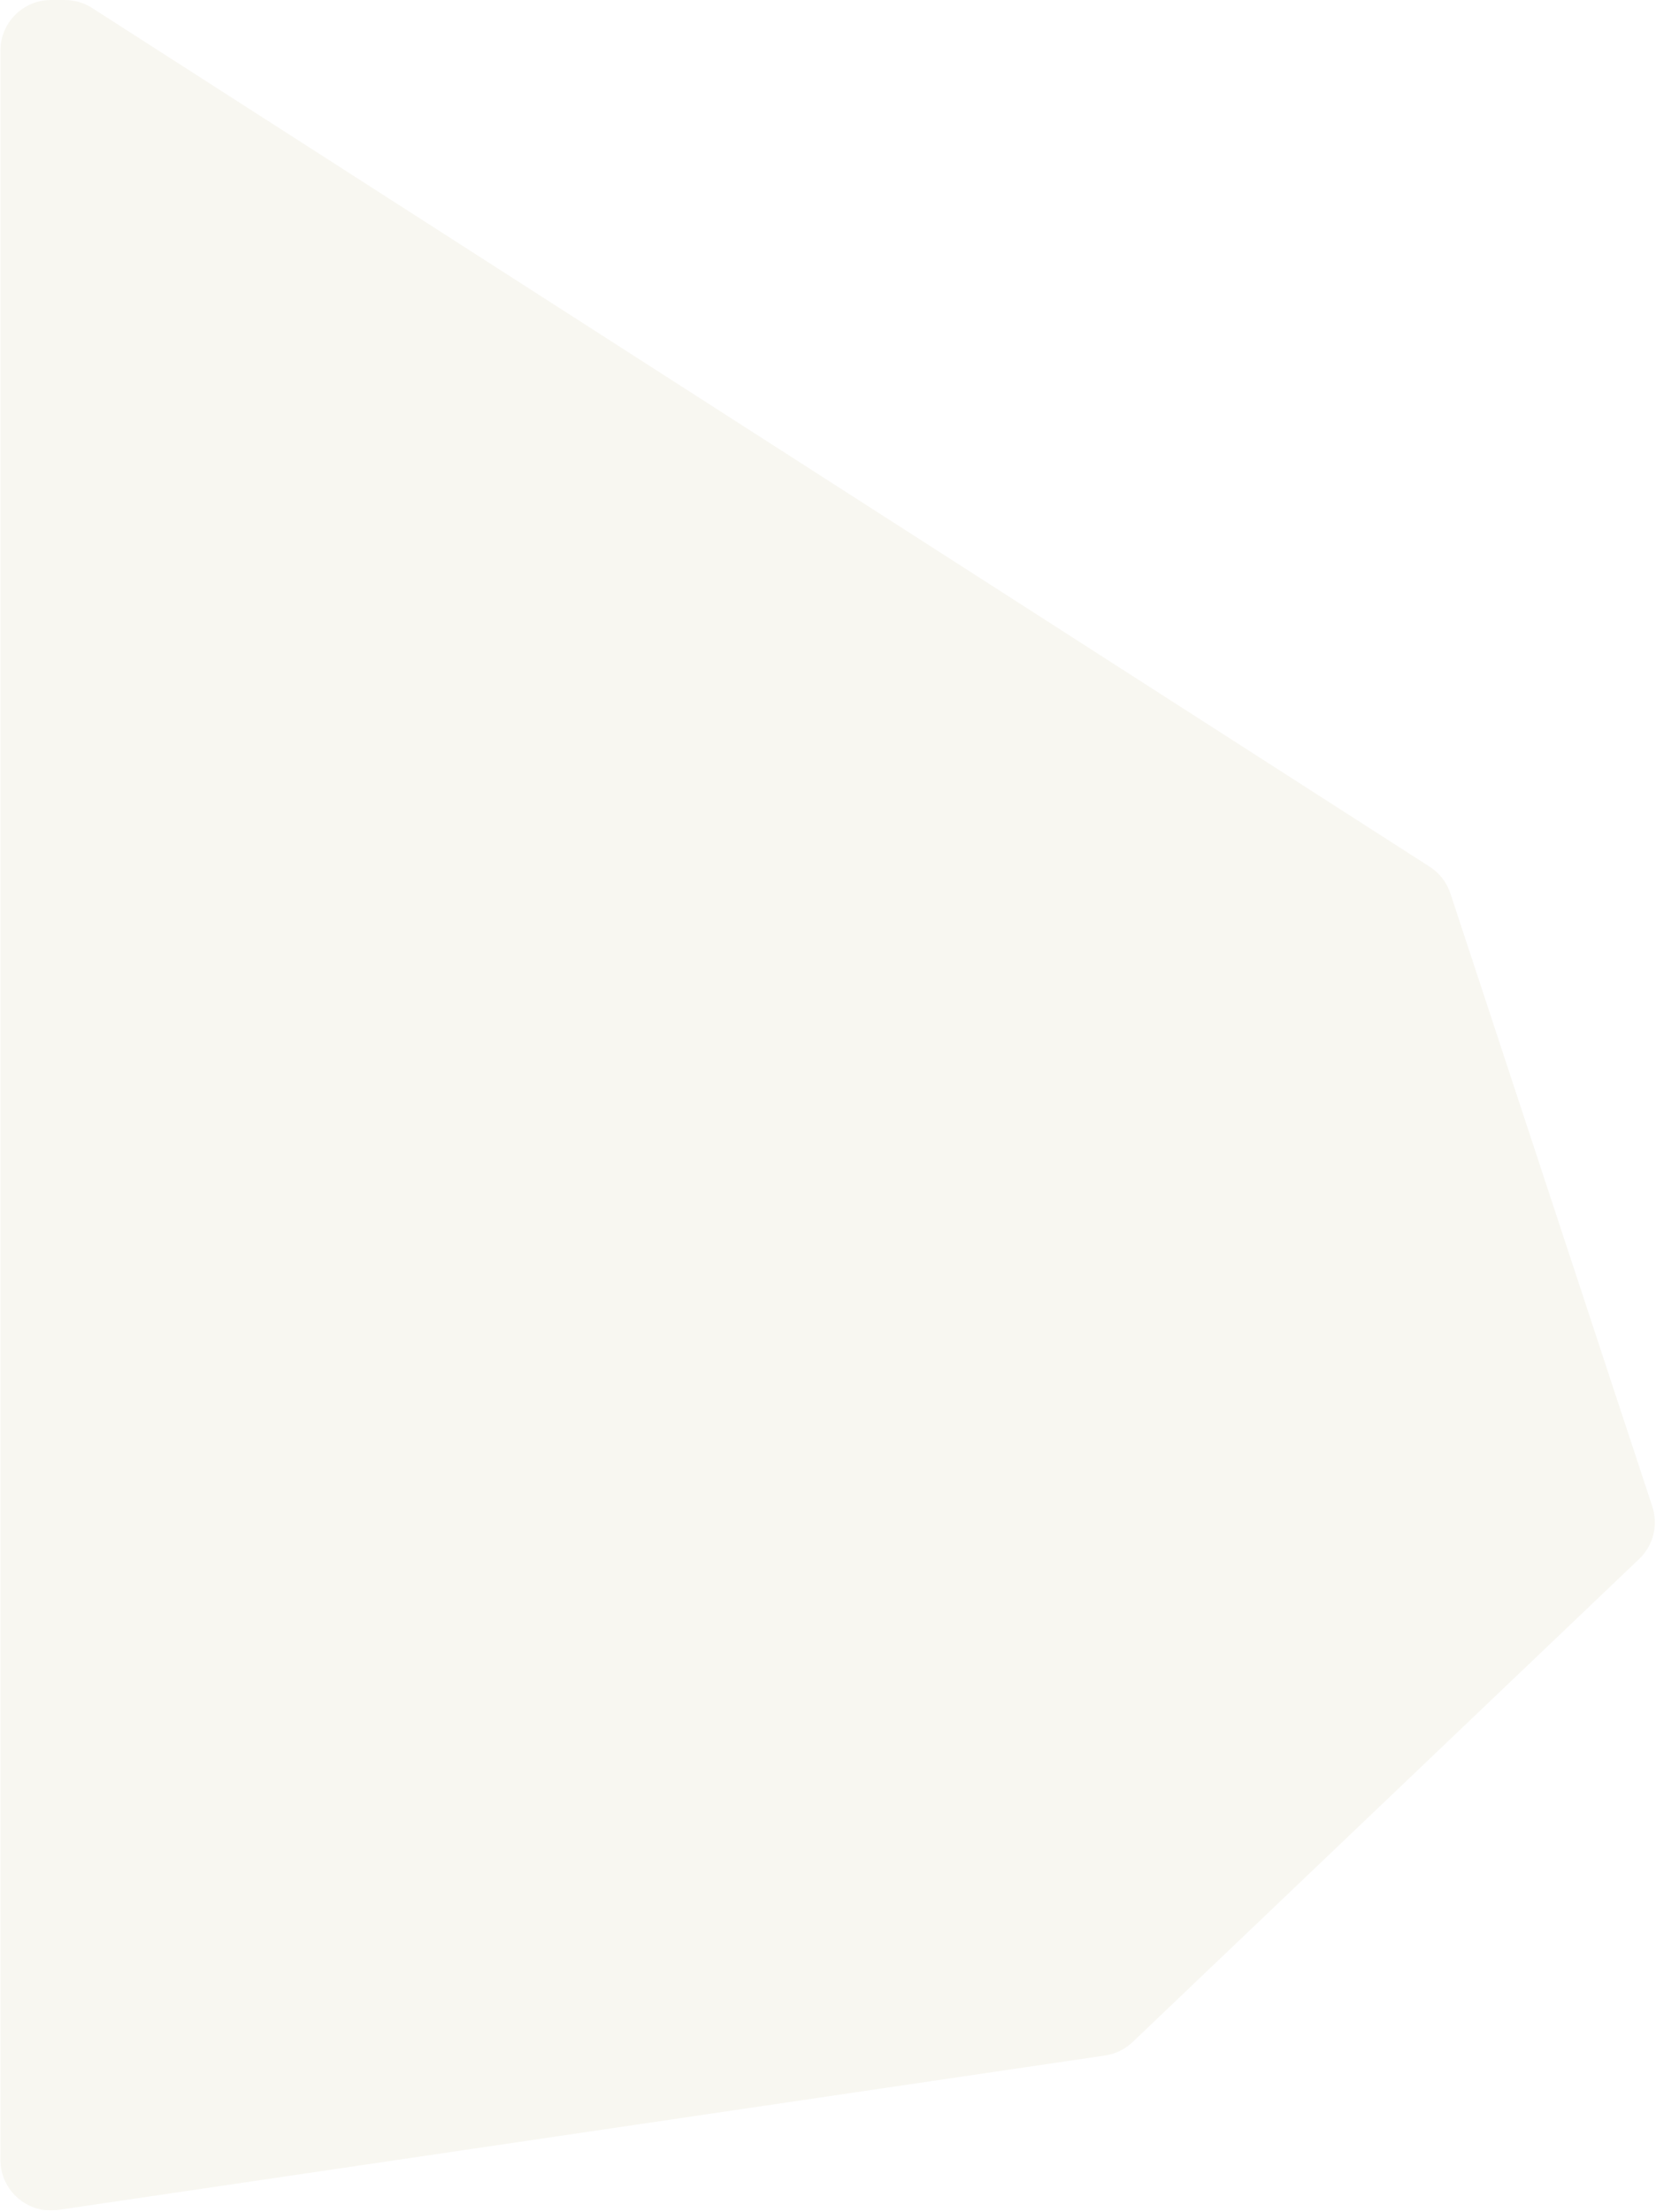 <svg width="982" height="1311" viewBox="0 0 982 1311" fill="none" xmlns="http://www.w3.org/2000/svg">
<path opacity="0.1" d="M847.791 513.751L54.655 4.752C49.82 1.649 44.196 0 38.452 0H30.25C13.681 0 0.25 13.431 0.25 30V1280.25C0.25 1298.56 16.512 1312.6 34.627 1309.93L655.324 1218.39C661.457 1217.49 667.159 1214.7 671.647 1210.43L972.021 924.088C980.406 916.094 983.439 903.988 979.814 892.985L860.081 529.61C857.926 523.07 853.587 517.47 847.791 513.751Z" fill="#BDAB73"/>
</svg>
